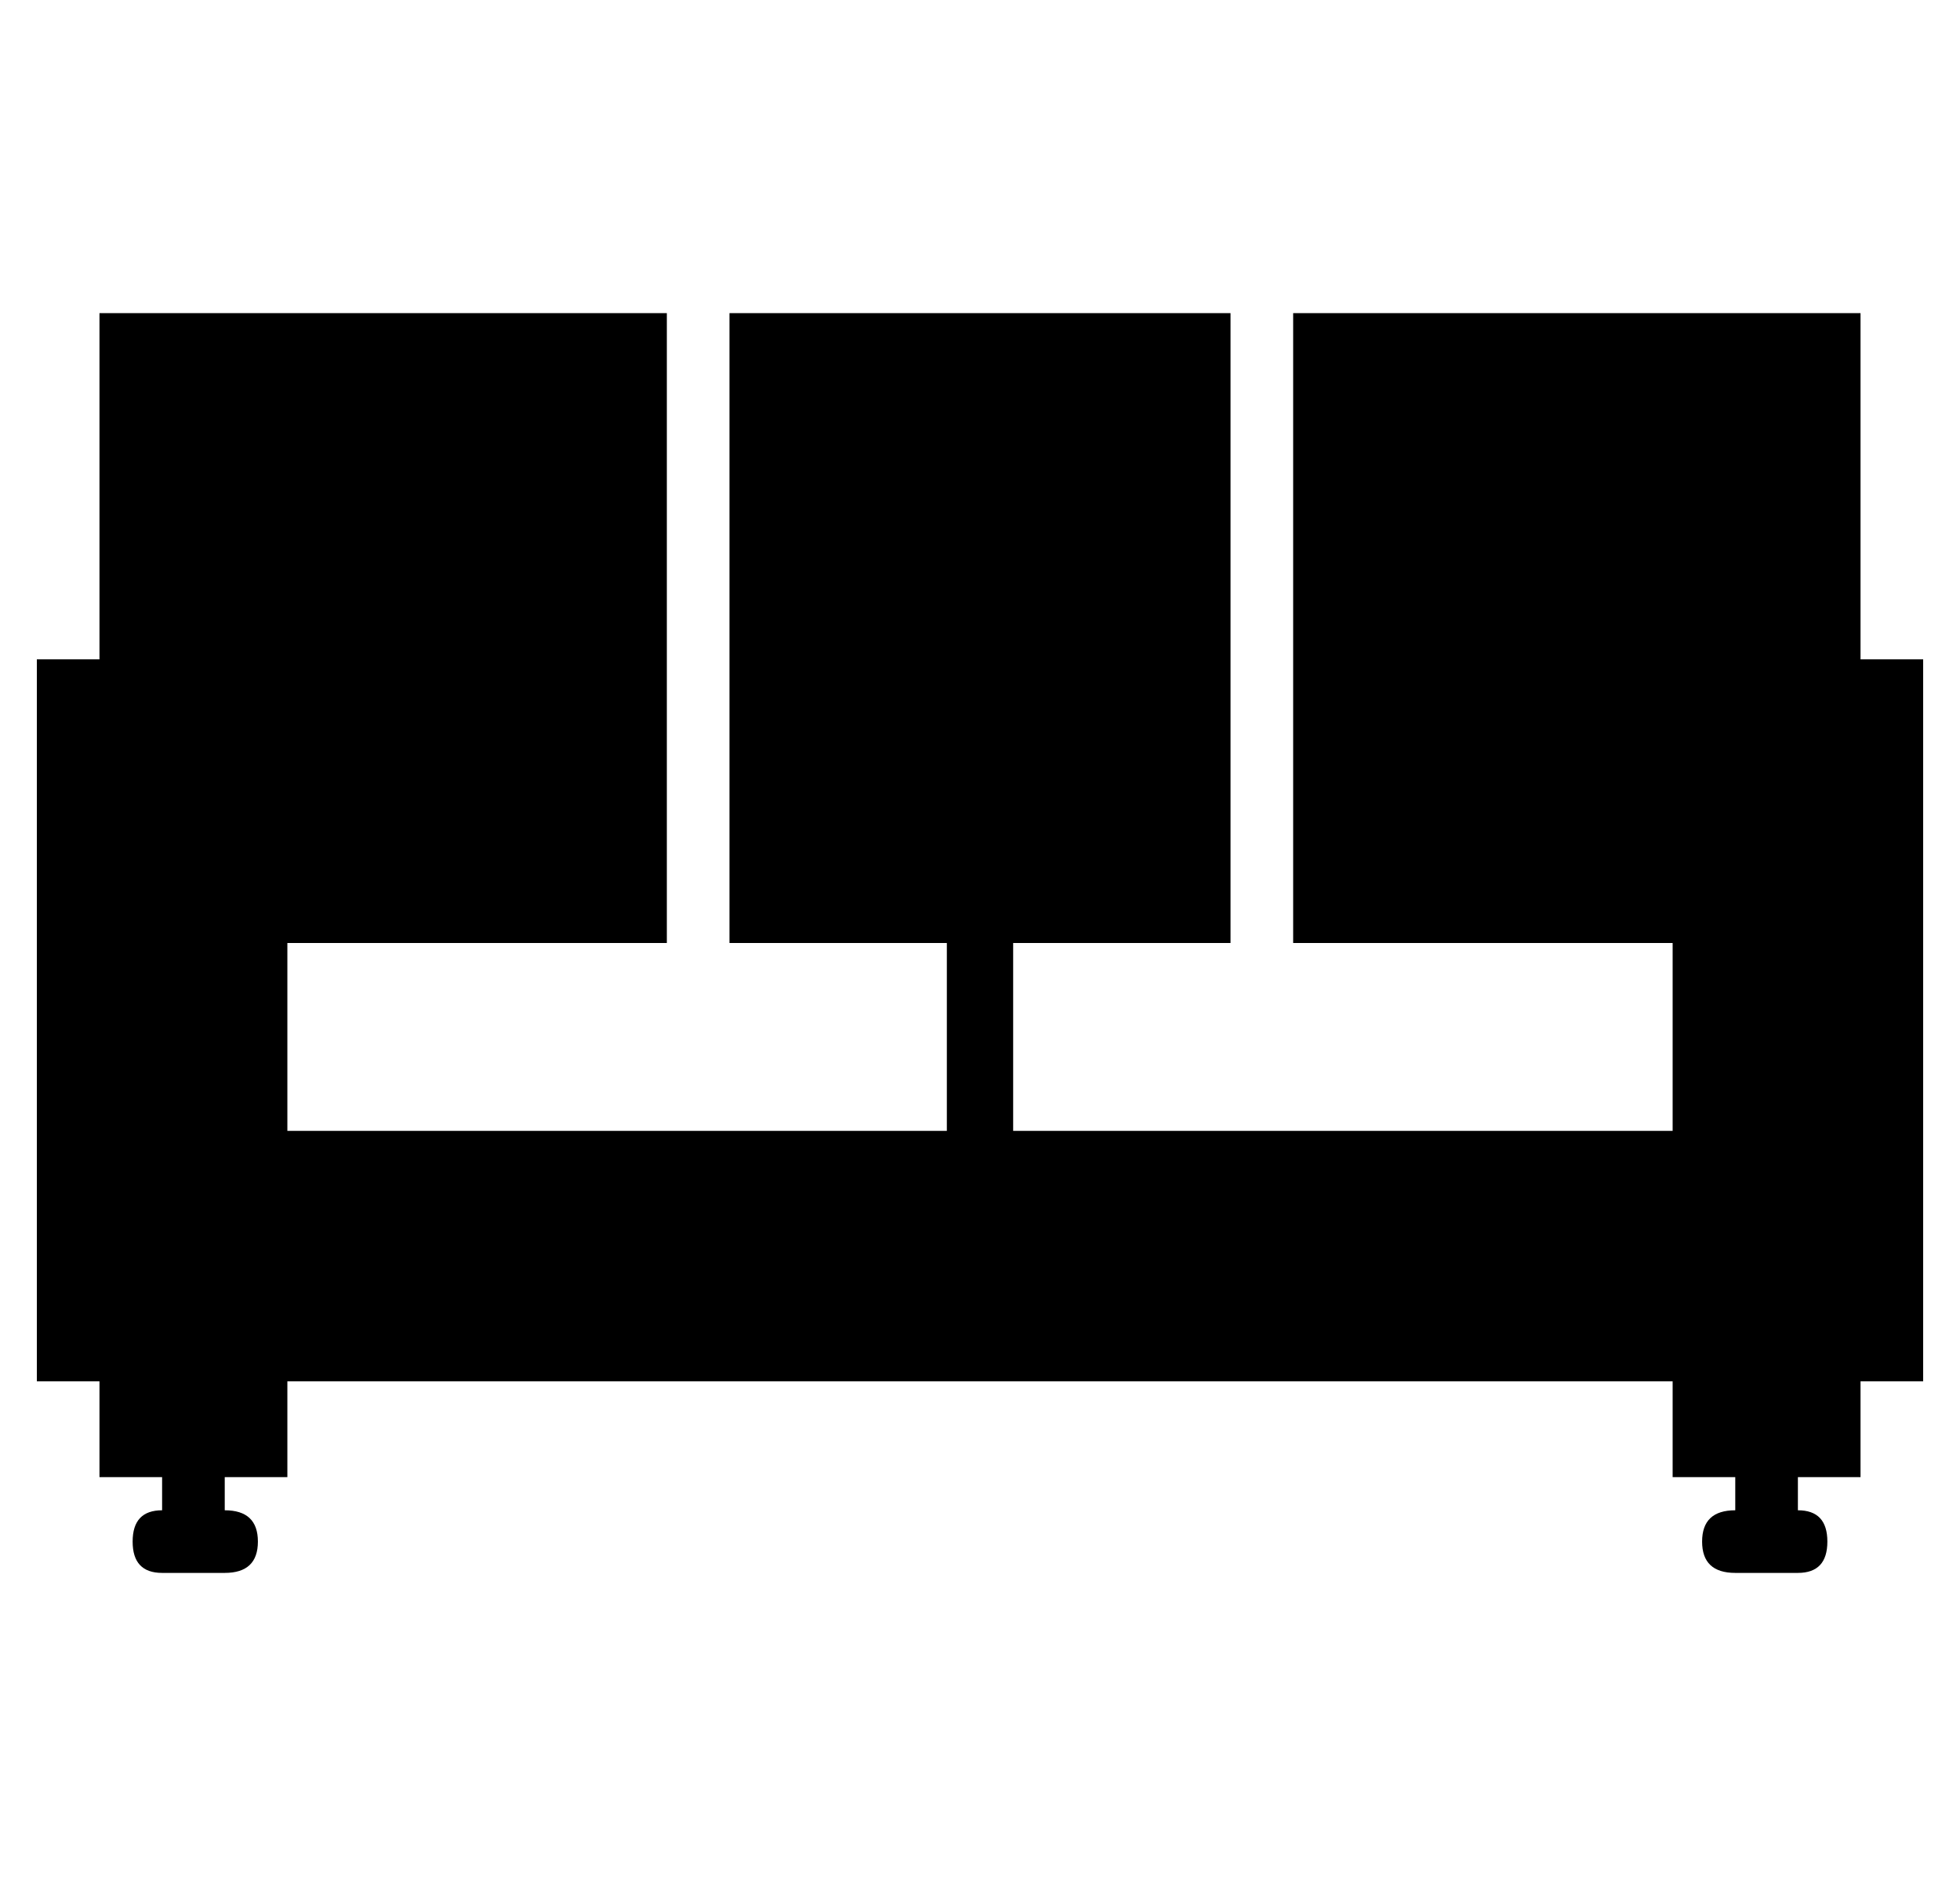 <?xml version="1.0" standalone="no"?>
<!DOCTYPE svg PUBLIC "-//W3C//DTD SVG 1.1//EN" "http://www.w3.org/Graphics/SVG/1.1/DTD/svg11.dtd" >
<svg xmlns="http://www.w3.org/2000/svg" xmlns:xlink="http://www.w3.org/1999/xlink" version="1.1" viewBox="-10 0 532 512">
  <g transform="matrix(1 0 0 -1 0 448)">
   <path fill="currentColor"
d="M495 269h17v-196h-17v-26h-17v-9q8 0 8 -8.5t-8 -8.5h-17q-9 0 -9 8.5t9 8.5v9h-17v26h-376v-26h-17v-9q9 0 9 -8.5t-9 -8.5h-17q-8 0 -8 8.5t8 8.5v9h-17v26h-17v196h17v94h154v-171h-103v-51h179v51h-59v171h136v-171h-59v-51h179v51h-103v171h154v-94z" />
  </g>

</svg>

